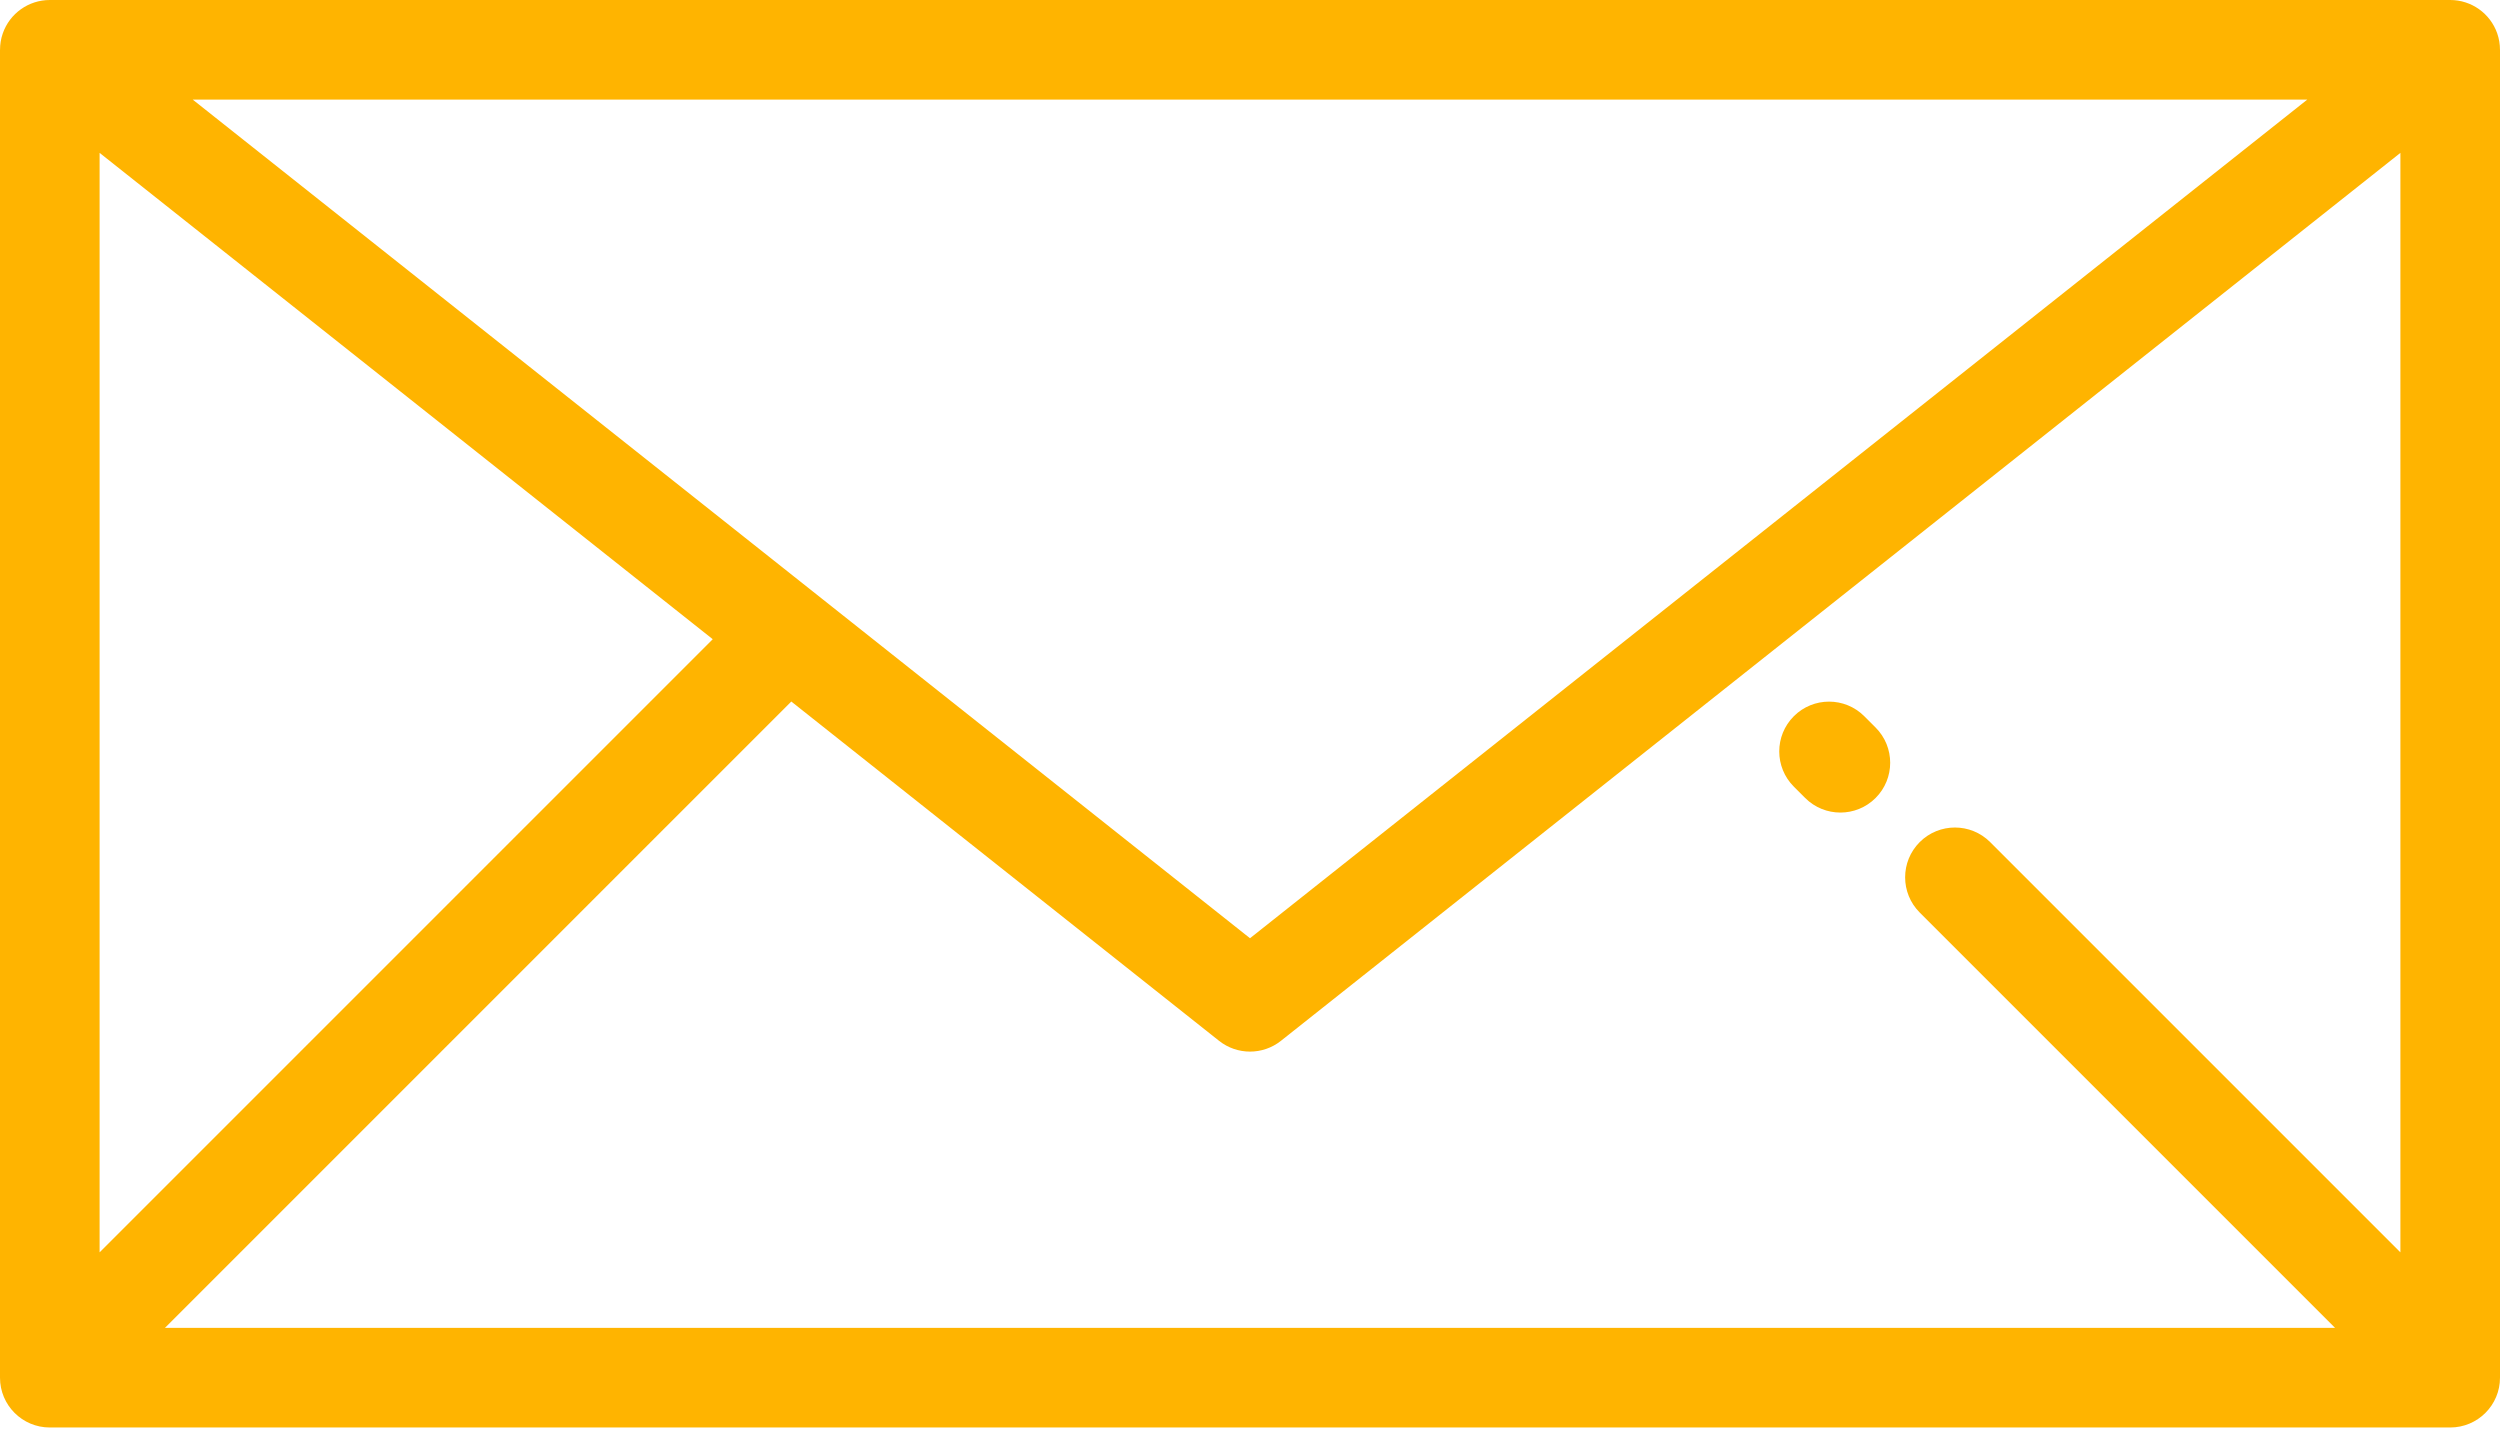 <?xml version="1.0" encoding="UTF-8" standalone="no"?>
<!DOCTYPE svg PUBLIC "-//W3C//DTD SVG 1.1//EN" "http://www.w3.org/Graphics/SVG/1.1/DTD/svg11.dtd">
<svg width="100%" height="100%" viewBox="0 0 512 293" version="1.1" xmlns="http://www.w3.org/2000/svg" xmlns:xlink="http://www.w3.org/1999/xlink" xml:space="preserve" xmlns:serif="http://www.serif.com/" style="fill-rule:evenodd;clip-rule:evenodd;stroke-linejoin:round;stroke-miterlimit:2;">
    <g transform="matrix(1,0,0,1,0,-109.825)">
        <g>
            <g>
                <g>
                    <path d="M511.995,120.026C511.995,118.904 511.817,117.771 511.433,116.669C510.005,112.571 506.141,109.825 501.802,109.825L10.199,109.825C5.86,109.825 1.996,112.571 0.568,116.669C0.185,117.768 0.006,118.9 0.006,120.019L0,120.025L0,391.976C0,397.608 4.566,402.175 10.199,402.175L501.801,402.175C507.434,402.175 512,397.608 512,391.976L512,120.025L511.995,120.026ZM472.53,130.224L256,301.975L39.47,130.224L472.53,130.224ZM20.398,141.133L145.968,240.734L20.398,366.305L20.398,141.133ZM491.602,366.305L407.584,282.287C403.601,278.305 397.143,278.305 393.159,282.287C389.176,286.27 389.176,292.728 393.159,296.712L478.223,381.775L33.777,381.775L162.056,253.496L249.662,322.985C251.518,324.457 253.759,325.193 256,325.193C258.241,325.193 260.483,324.457 262.338,322.985L491.602,141.133L491.602,366.305Z" style="fill:rgb(255,180,0);fill-rule:nonzero;"/>
                </g>
            </g>
            <g>
                <g>
                    <path d="M384.123,258.827L381.803,256.507C377.82,252.523 371.362,252.523 367.379,256.505C363.395,260.488 363.395,266.946 367.378,270.93L369.698,273.25C371.69,275.242 374.3,276.238 376.911,276.238C379.521,276.238 382.131,275.242 384.122,273.252C388.106,269.269 388.106,262.811 384.123,258.827Z" style="fill:rgb(255,180,0);fill-rule:nonzero;"/>
                </g>
            </g>
        </g>
    </g>
</svg>
